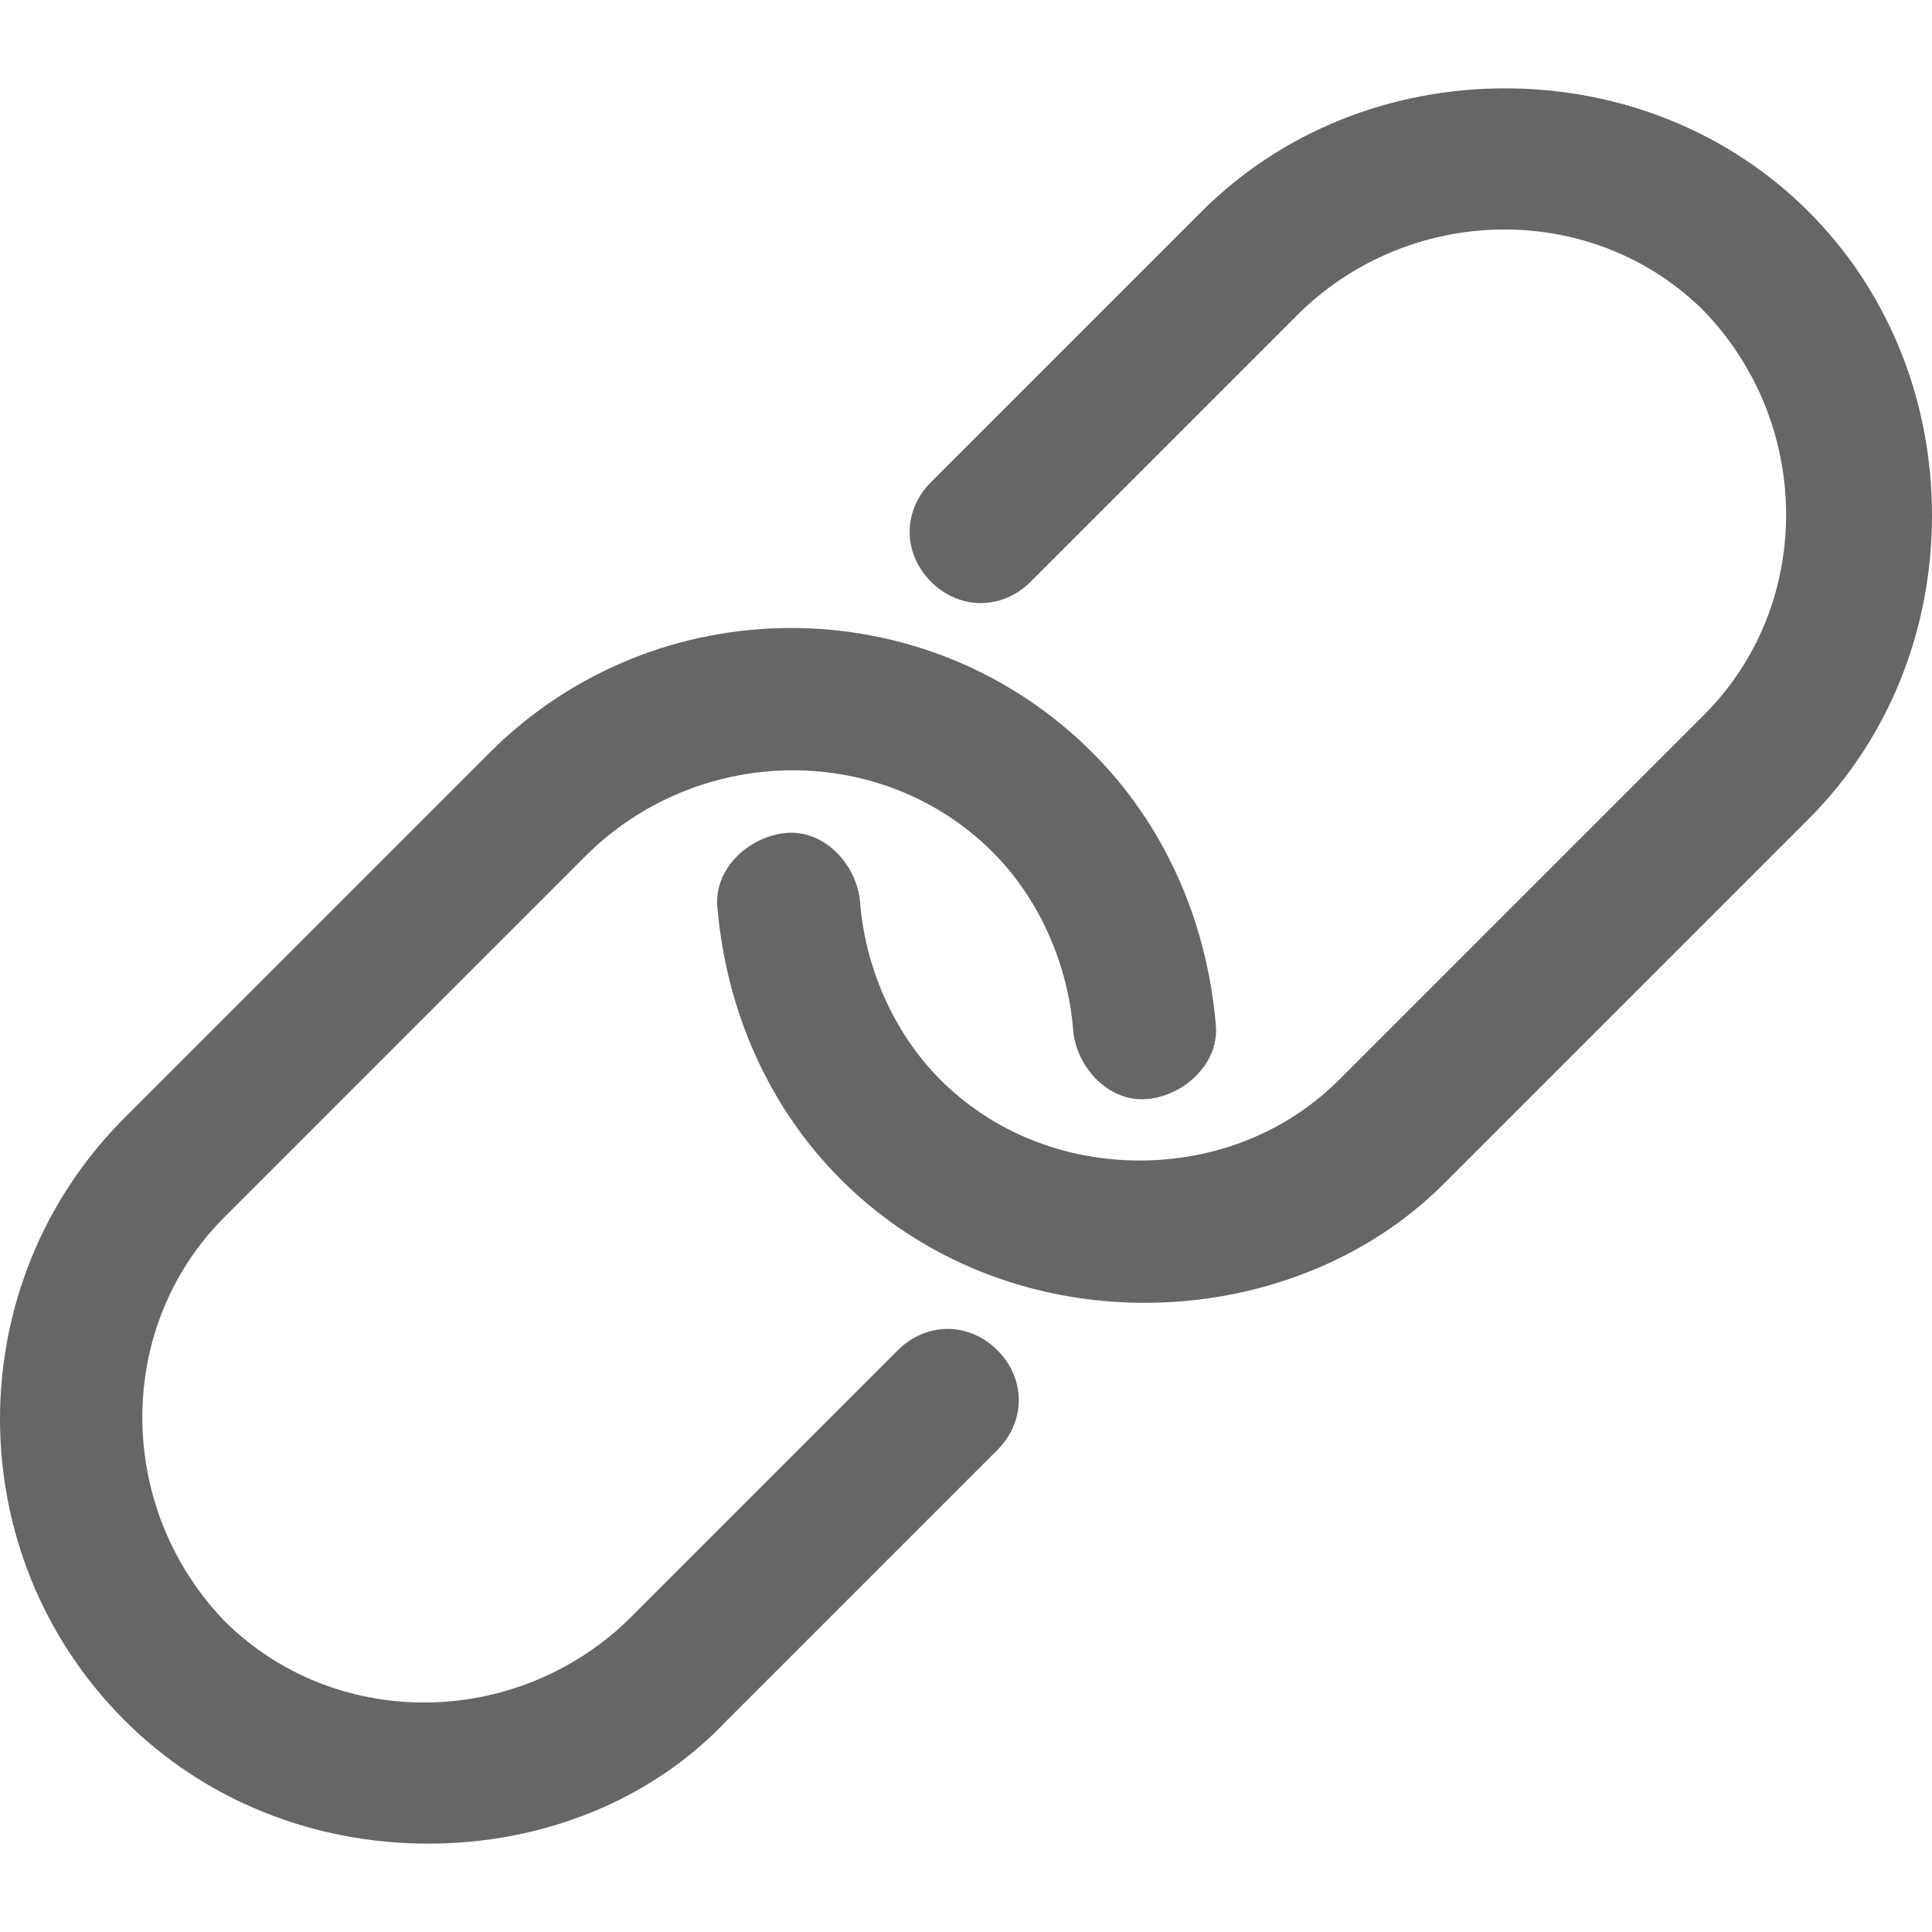 <?xml version="1.0" encoding="iso-8859-1"?>
<!-- Generator: Adobe Illustrator 19.1.0, SVG Export Plug-In . SVG Version: 6.00 Build 0)  -->
<svg xmlns="http://www.w3.org/2000/svg" xmlns:xlink="http://www.w3.org/1999/xlink" version="1.1" id="chain_solid" x="0px" y="0px" viewBox="0 0 435.33 435.33" style="enable-background:new 0 0 435.33 435.33;" xml:space="preserve" width="512px" height="512px">
<g>
	<g>
		<path d="M96.473,415.421c-25.655,0-50.241-9.621-68.413-27.793c-37.413-37.413-37.413-98.343,0-135.757    l82.309-82.309c37.413-37.413,98.343-37.413,135.757,0c16.034,16.034,25.655,37.413,27.793,60.93    c1.069,8.552-6.414,16.034-14.965,17.103c-8.552,1.069-16.034-6.414-17.103-14.965c-1.069-14.965-7.483-29.931-18.172-40.62    c-24.586-24.586-65.206-24.586-90.861,0l-82.309,82.309c-24.586,24.586-24.586,65.206,0,90.861    c24.586,24.586,65.206,24.586,90.861,0l60.93-60.93c6.414-6.414,16.034-6.414,22.448,0c6.414,6.414,6.414,16.034,0,22.448    l-60.93,60.93C146.713,405.8,122.127,415.421,96.473,415.421z" fill="#666666"/>
		<path d="M257.884,293.56c-25.655,0-50.241-9.621-68.413-27.793c-16.034-16.034-25.655-37.413-27.793-60.93    c-1.069-8.552,6.414-16.034,14.965-17.103c8.552-1.069,16.034,6.414,17.103,14.965c1.069,14.965,7.483,29.931,18.172,40.62    c11.758,11.758,27.793,18.172,44.896,18.172c17.103,0,33.137-6.414,44.896-18.172l82.309-82.309    c24.586-24.586,24.586-65.206,0-90.861c-24.586-24.586-65.206-24.586-90.861,0l-60.93,60.93c-6.414,6.414-16.034,6.414-22.448,0    s-6.414-16.034,0-22.448l60.93-60.93c18.172-18.172,42.758-27.793,68.413-27.793s50.241,9.621,68.413,27.793    c18.172,18.172,27.793,42.758,27.793,68.413s-9.621,50.241-27.793,68.413l-82.309,82.309    C308.125,283.94,283.539,293.56,257.884,293.56z" fill="#666666"/>
	</g>
</g>
<g>
</g>
<g>
</g>
<g>
</g>
<g>
</g>
<g>
</g>
<g>
</g>
<g>
</g>
<g>
</g>
<g>
</g>
<g>
</g>
<g>
</g>
<g>
</g>
<g>
</g>
<g>
</g>
<g>
</g>
</svg>
